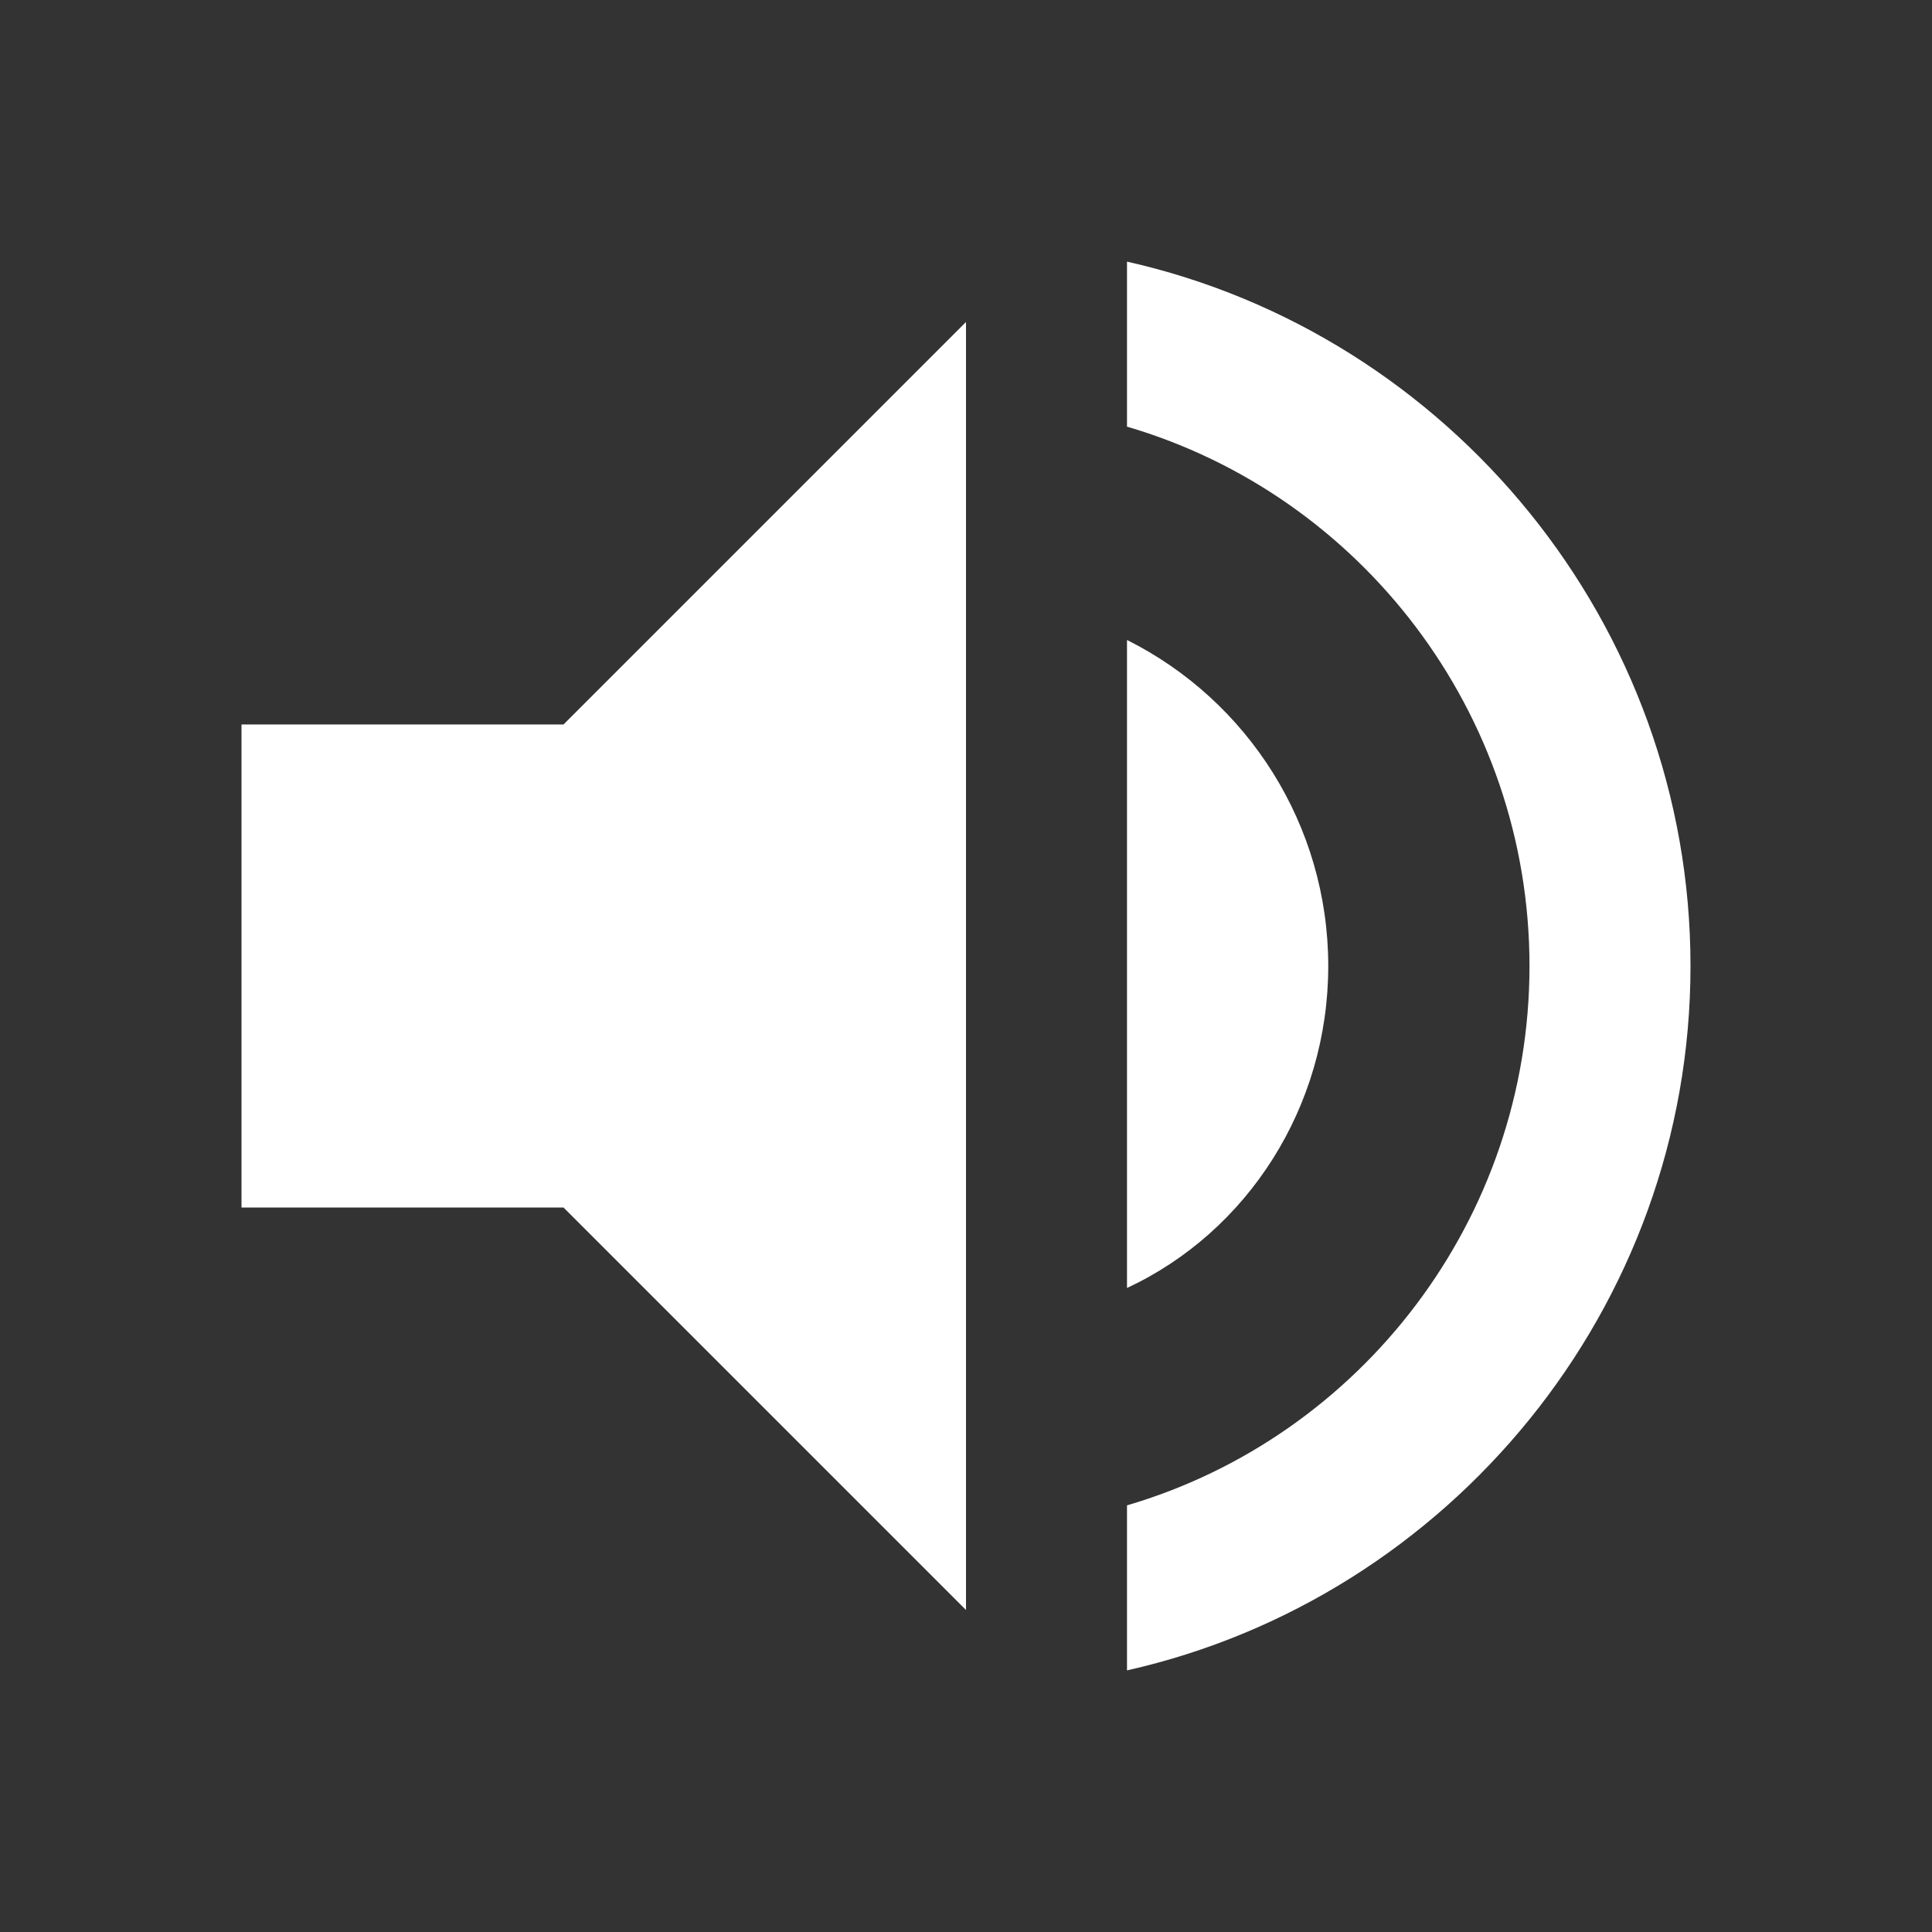 <?xml version="1.0" encoding="utf-8"?>
<!-- Generator: Adobe Illustrator 19.1.0, SVG Export Plug-In . SVG Version: 6.00 Build 0)  -->
<svg version="1.1" id="Layer_1" xmlns="http://www.w3.org/2000/svg" xmlns:xlink="http://www.w3.org/1999/xlink" x="0px" y="0px"
	 viewBox="-475 477 48 48" style="enable-background:new -475 477 48 48;" xml:space="preserve">
<rect x="-475" y="477" width="48" height="48" fill="#333333" stroke="none"/>
<style type="text/css">
	.st0{fill:#FFFFFF;}
	.st1{fill:none;}
</style>
<path class="st0" d="M-469,495v12h8l10,10v-32l-10,10H-469z M-442,501c0-3.5-2-6.6-5-8.1V509C-444,507.6-442,504.5-442,501z
	 M-447,483.5v4.1c5.8,1.7,10,7.1,10,13.4s-4.2,11.7-10,13.4v4.1c8-1.8,14-9,14-17.5S-439,485.3-447,483.5z"/>
<path class="st1" d="M-475,477h48v48h-48V477z"/>
</svg>
